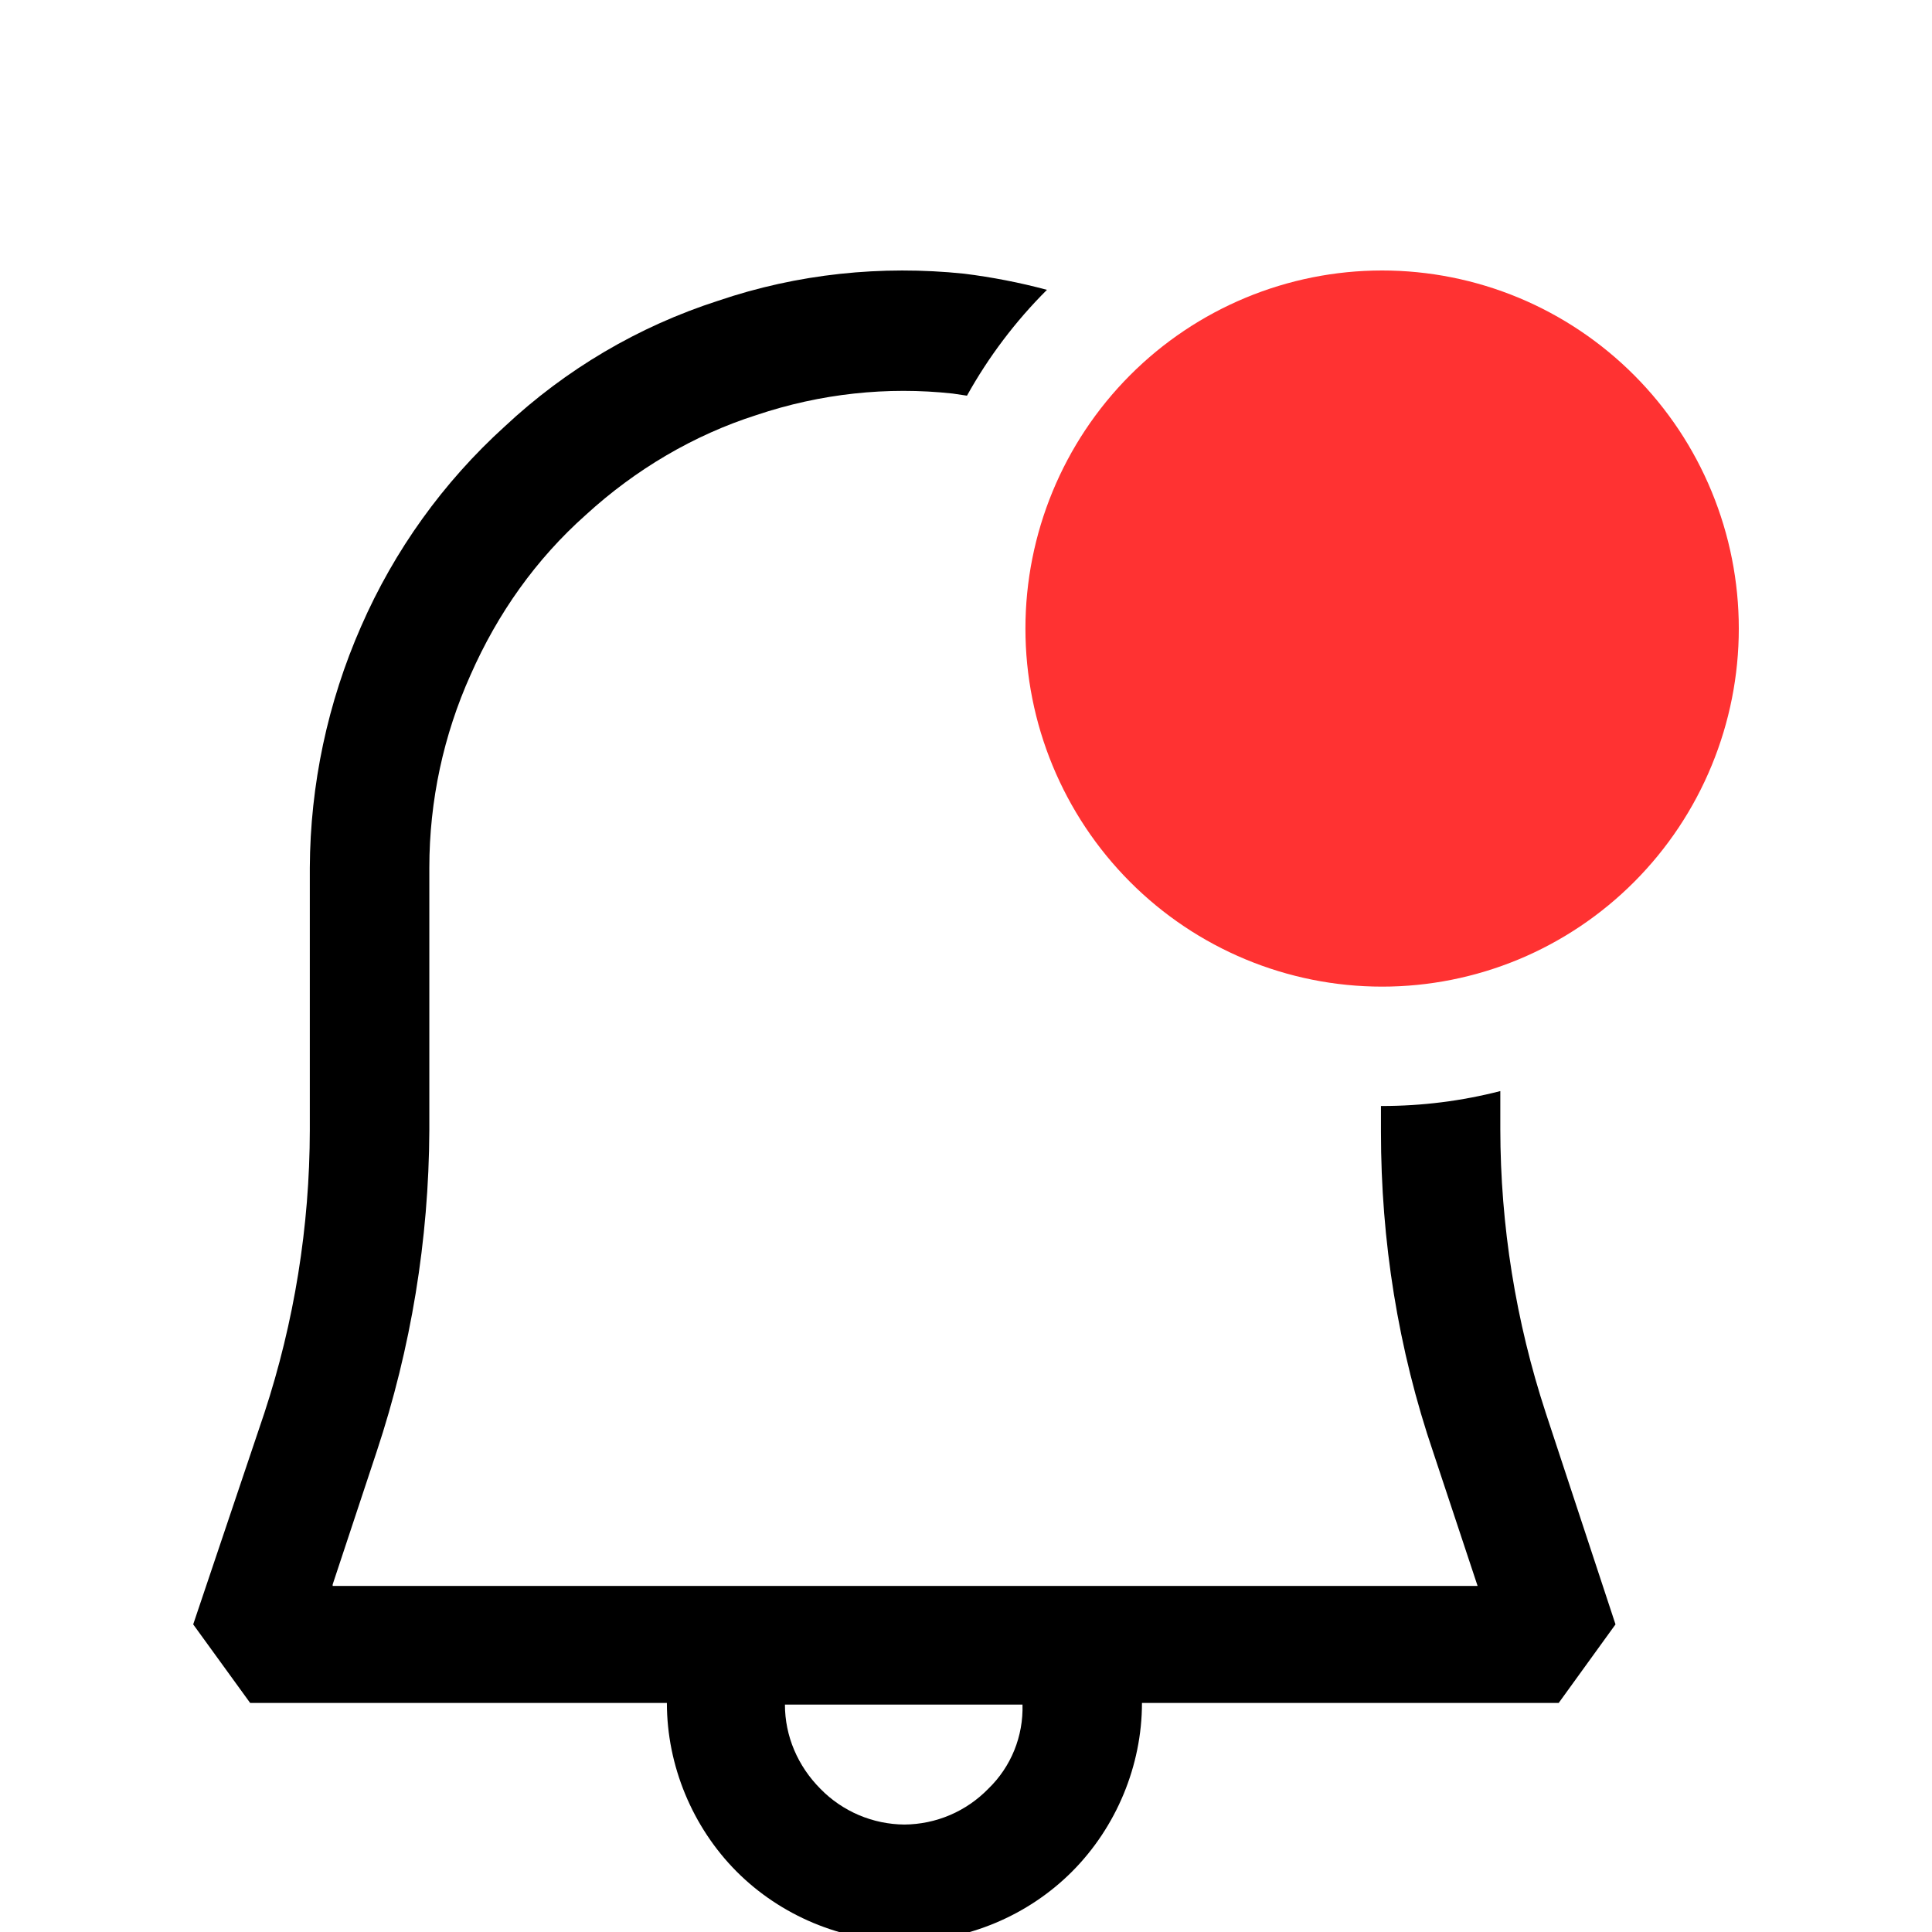 <svg width="50" height="50" viewBox="0 0 50 50" fill="none" xmlns="http://www.w3.org/2000/svg">
<g clip-path="url(#clip0_65_2)">
<g filter="url(#filter0_d_65_2)">
<path fill-rule="evenodd" clip-rule="evenodd" d="M38.828 24.237C37.828 24.494 36.801 24.623 35.769 24.623H35.739V25.294C35.739 28.102 36.178 30.909 37.099 33.606L38.24 37.044H8.609V37.007L9.748 33.569C10.638 30.888 11.098 28.082 11.111 25.256V18.458C11.111 16.718 11.48 15.02 12.178 13.466C12.877 11.878 13.871 10.472 15.16 9.326C16.449 8.146 17.96 7.257 19.578 6.741C21.234 6.185 22.963 6 24.655 6.185L25.025 6.24C25.584 5.235 26.281 4.312 27.095 3.501C26.391 3.312 25.674 3.173 24.951 3.083C22.815 2.861 20.643 3.083 18.581 3.785C16.52 4.449 14.643 5.558 13.062 7.037C11.472 8.479 10.205 10.242 9.345 12.212C8.48 14.18 8.028 16.306 8.018 18.458V25.253C8.014 27.741 7.616 30.212 6.84 32.574L5 38.039L6.474 40.072H17.259C17.259 41.696 17.92 43.284 19.061 44.433C20.2 45.576 21.785 46.243 23.406 46.243C25.025 46.243 26.606 45.579 27.748 44.433C28.889 43.287 29.554 41.696 29.554 40.072H40.339L41.809 38.039L40.006 32.571C39.227 30.198 38.83 27.715 38.828 25.216V24.237ZM23.406 43.219C23.811 43.216 24.212 43.133 24.585 42.974C24.957 42.815 25.295 42.583 25.578 42.292C25.869 42.011 26.098 41.672 26.25 41.297C26.402 40.922 26.474 40.52 26.462 40.115H20.314C20.314 40.927 20.643 41.703 21.234 42.296C21.517 42.586 21.855 42.816 22.228 42.975C22.601 43.133 23.001 43.216 23.406 43.219Z" fill="black"/>
<path d="M35.769 21.534C36.981 21.534 38.182 21.294 39.302 20.829C40.422 20.363 41.439 19.68 42.296 18.82C43.154 17.959 43.834 16.938 44.297 15.813C44.761 14.689 45 13.484 45 12.267C45 11.05 44.761 9.845 44.297 8.721C43.834 7.596 43.154 6.575 42.296 5.714C41.439 4.854 40.422 4.171 39.302 3.705C38.182 3.24 36.981 3 35.769 3C33.321 3 30.973 3.976 29.242 5.714C27.511 7.452 26.538 9.809 26.538 12.267C26.538 14.725 27.511 17.082 29.242 18.82C30.973 20.558 33.321 21.534 35.769 21.534Z" fill="#FF3232"/>
</g>
</g>
<defs>
<filter id="filter0_d_65_2" x="1" y="3" width="48" height="51.243" filterUnits="userSpaceOnUse" color-interpolation-filters="sRGB">
<feFlood flood-opacity="0" result="BackgroundImageFix"/>
<feColorMatrix in="SourceAlpha" type="matrix" values="0 0 0 0 0 0 0 0 0 0 0 0 0 0 0 0 0 0 127 0" result="hardAlpha"/>
<feOffset dy="4"/>
<feGaussianBlur stdDeviation="2"/>
<feComposite in2="hardAlpha" operator="out"/>
<feColorMatrix type="matrix" values="0 0 0 0 0 0 0 0 0 0 0 0 0 0 0 0 0 0 0.25 0"/>
<feBlend mode="normal" in2="BackgroundImageFix" result="effect1_dropShadow_65_2"/>
<feBlend mode="normal" in="SourceGraphic" in2="effect1_dropShadow_65_2" result="shape"/>
</filter>
<clipPath id="clip0_65_2">
<rect width="50" height="50" fill="white"/>
</clipPath>
</defs>
</svg>
